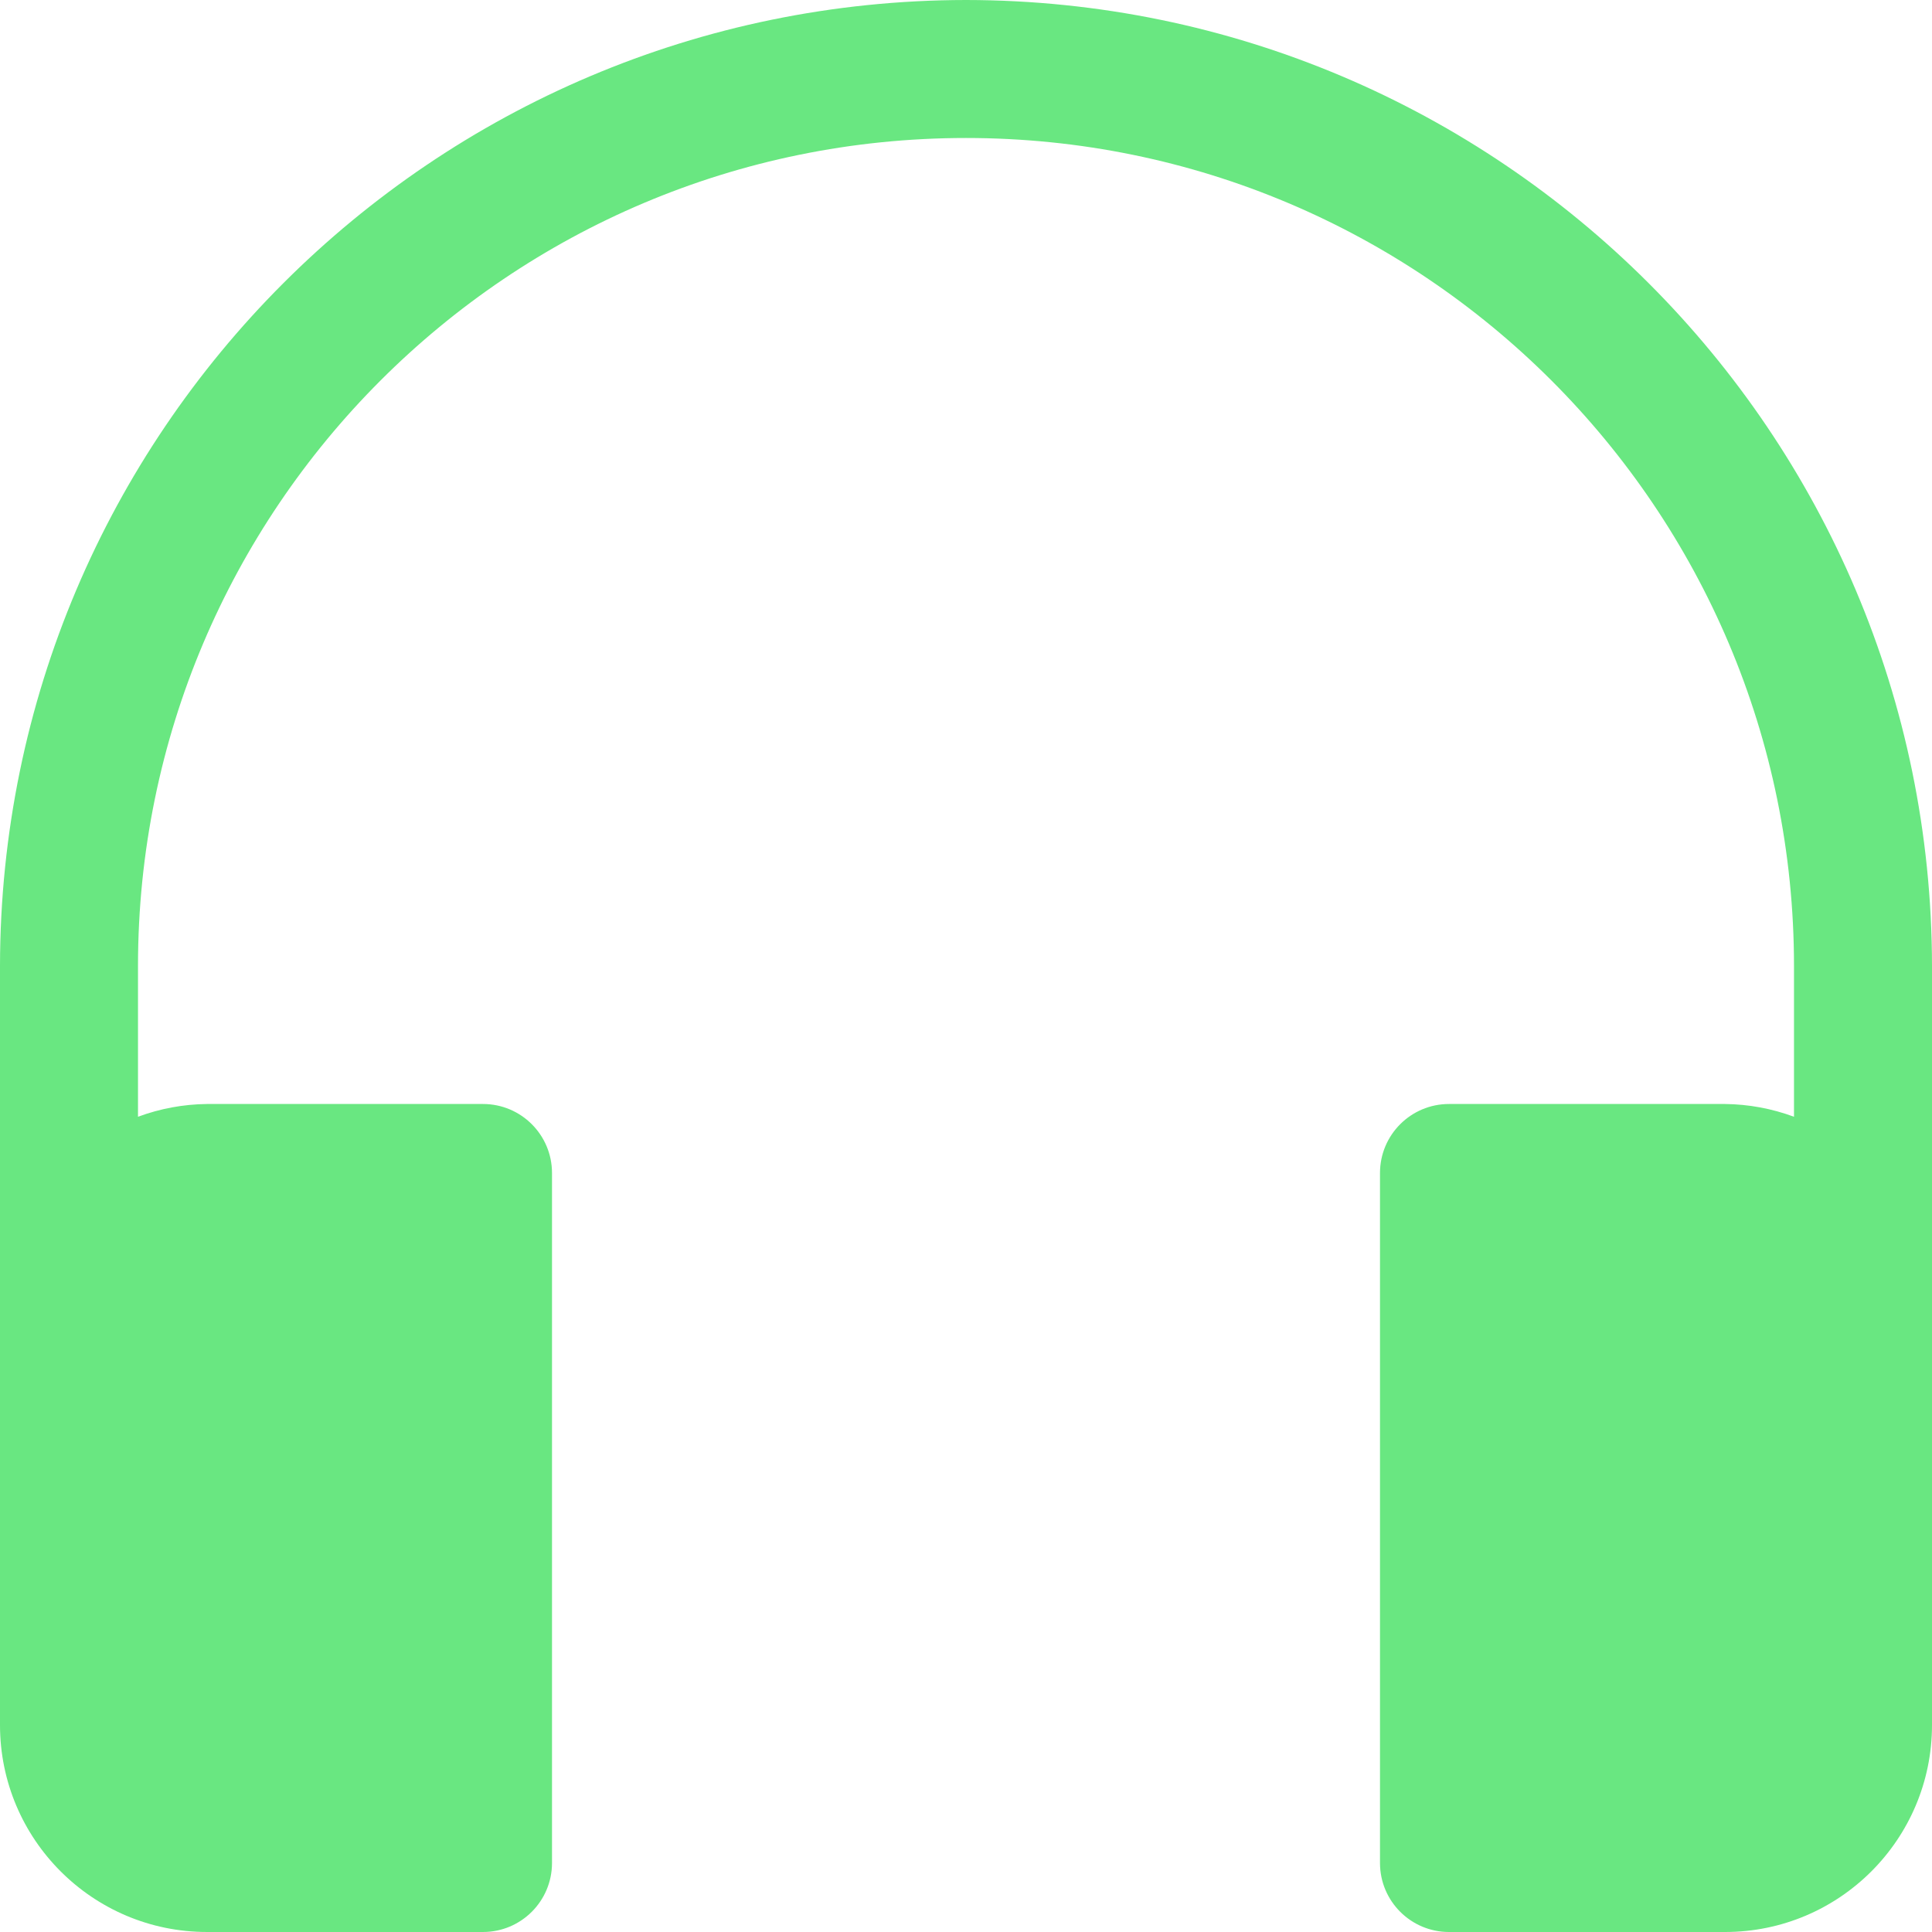 <?xml version="1.0"?>
<svg xmlns="http://www.w3.org/2000/svg" xmlns:xlink="http://www.w3.org/1999/xlink" version="1.1" id="Capa_1" x="0px" y="0px" viewBox="0 0 477.867 477.867" style="enable-background:new 0 0 477.867 477.867;" xml:space="preserve" width="512px" height="512px"><g><g>
	<g>
		<path d="M238.933,0C107.036,0.151,0.151,107.036,0,238.933v187.733c0,28.277,22.923,51.2,51.2,51.2h68.267    c9.426,0,17.067-7.641,17.067-17.067V290.133c0-9.426-7.641-17.067-17.067-17.067H51.2c-5.828,0.062-11.602,1.13-17.067,3.157    v-37.291c0-113.108,91.692-204.8,204.8-204.8s204.8,91.692,204.8,204.8v37.291c-5.465-2.027-11.239-3.095-17.067-3.157H358.4    c-9.426,0-17.067,7.641-17.067,17.067V460.8c0,9.426,7.641,17.067,17.067,17.067h68.267c28.277,0,51.2-22.923,51.2-51.2V238.933    C477.716,107.036,370.83,0.151,238.933,0z" data-original="#000000" class="active-path" data-old_color="#000000" fill="#69E781"/>
	</g>
</g></g> </svg>
